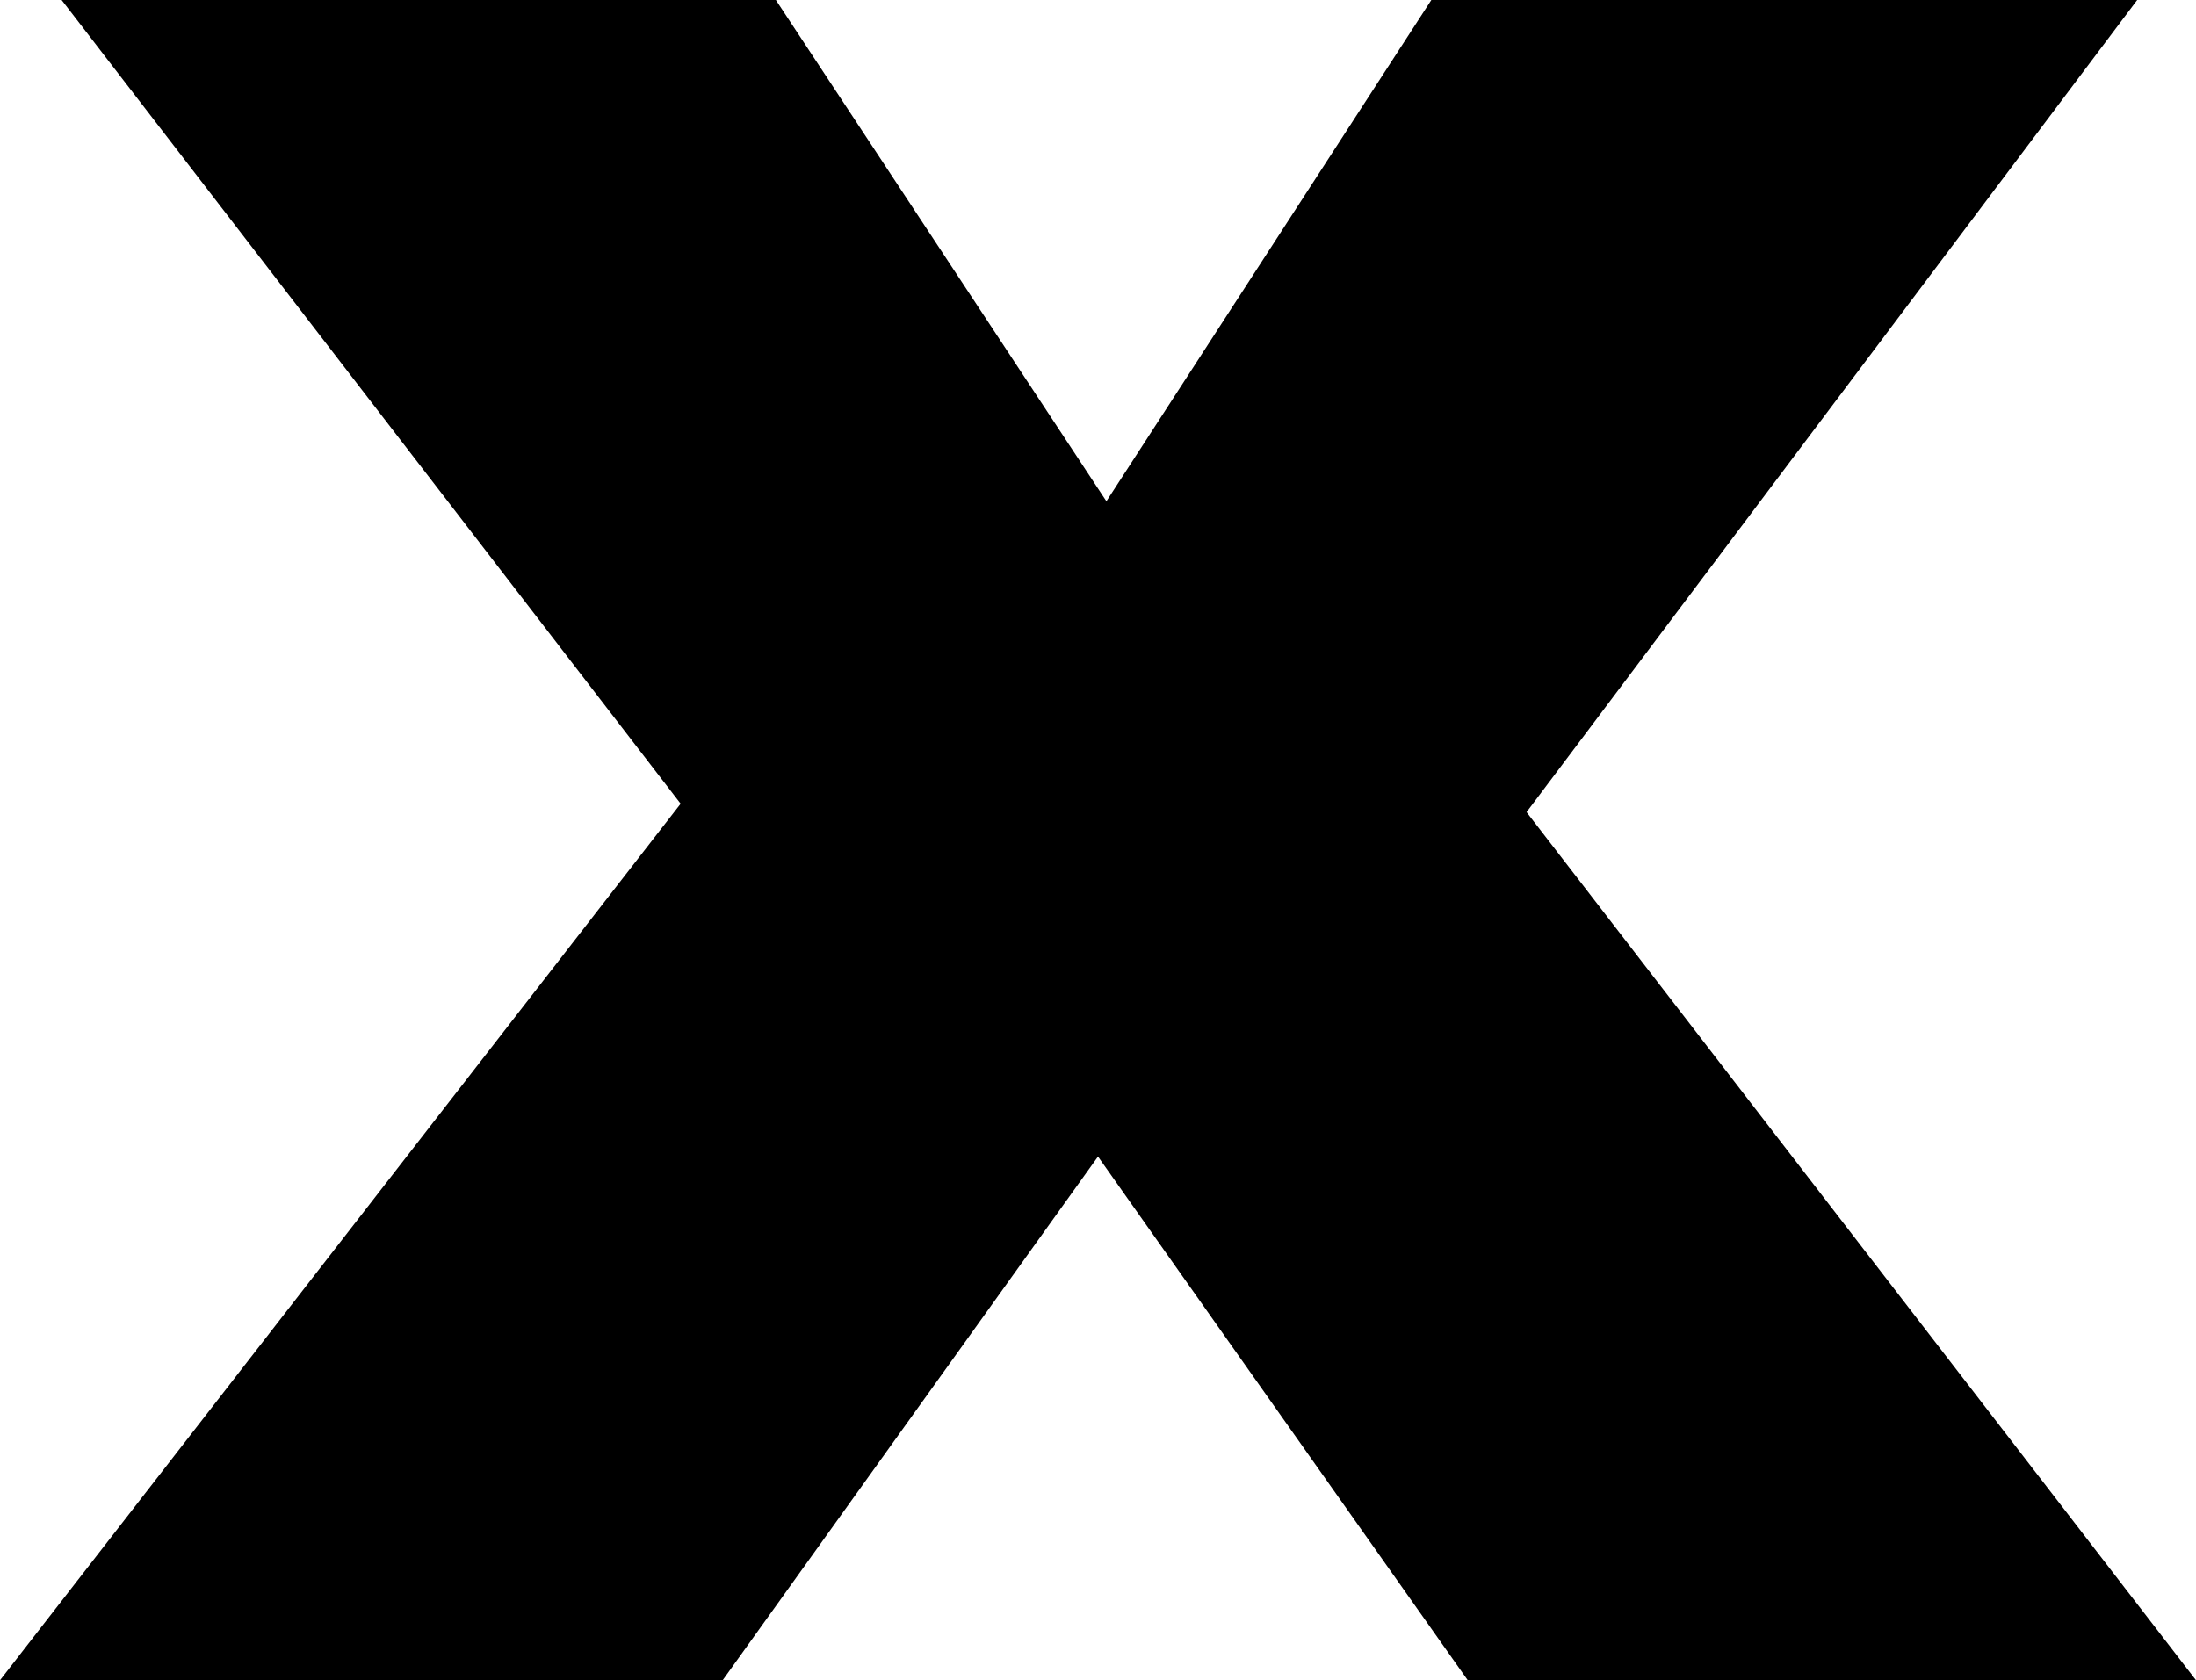 <?xml version="1.0" encoding="UTF-8" standalone="no"?>
<svg xmlns:xlink="http://www.w3.org/1999/xlink" height="30.0px" width="39.2px" xmlns="http://www.w3.org/2000/svg">
  <g transform="matrix(1.0, 0.0, 0.0, 1.0, -380.3, -209.85)">
    <path d="M418.45 209.85 L407.55 224.35 419.5 239.85 406.5 239.85 399.9 230.5 393.2 239.85 380.3 239.85 392.45 224.2 381.4 209.85 394.15 209.85 400.05 218.8 405.85 209.85 418.45 209.85" fill="#000000" fill-rule="evenodd" stroke="none"/>
  </g>
</svg>
